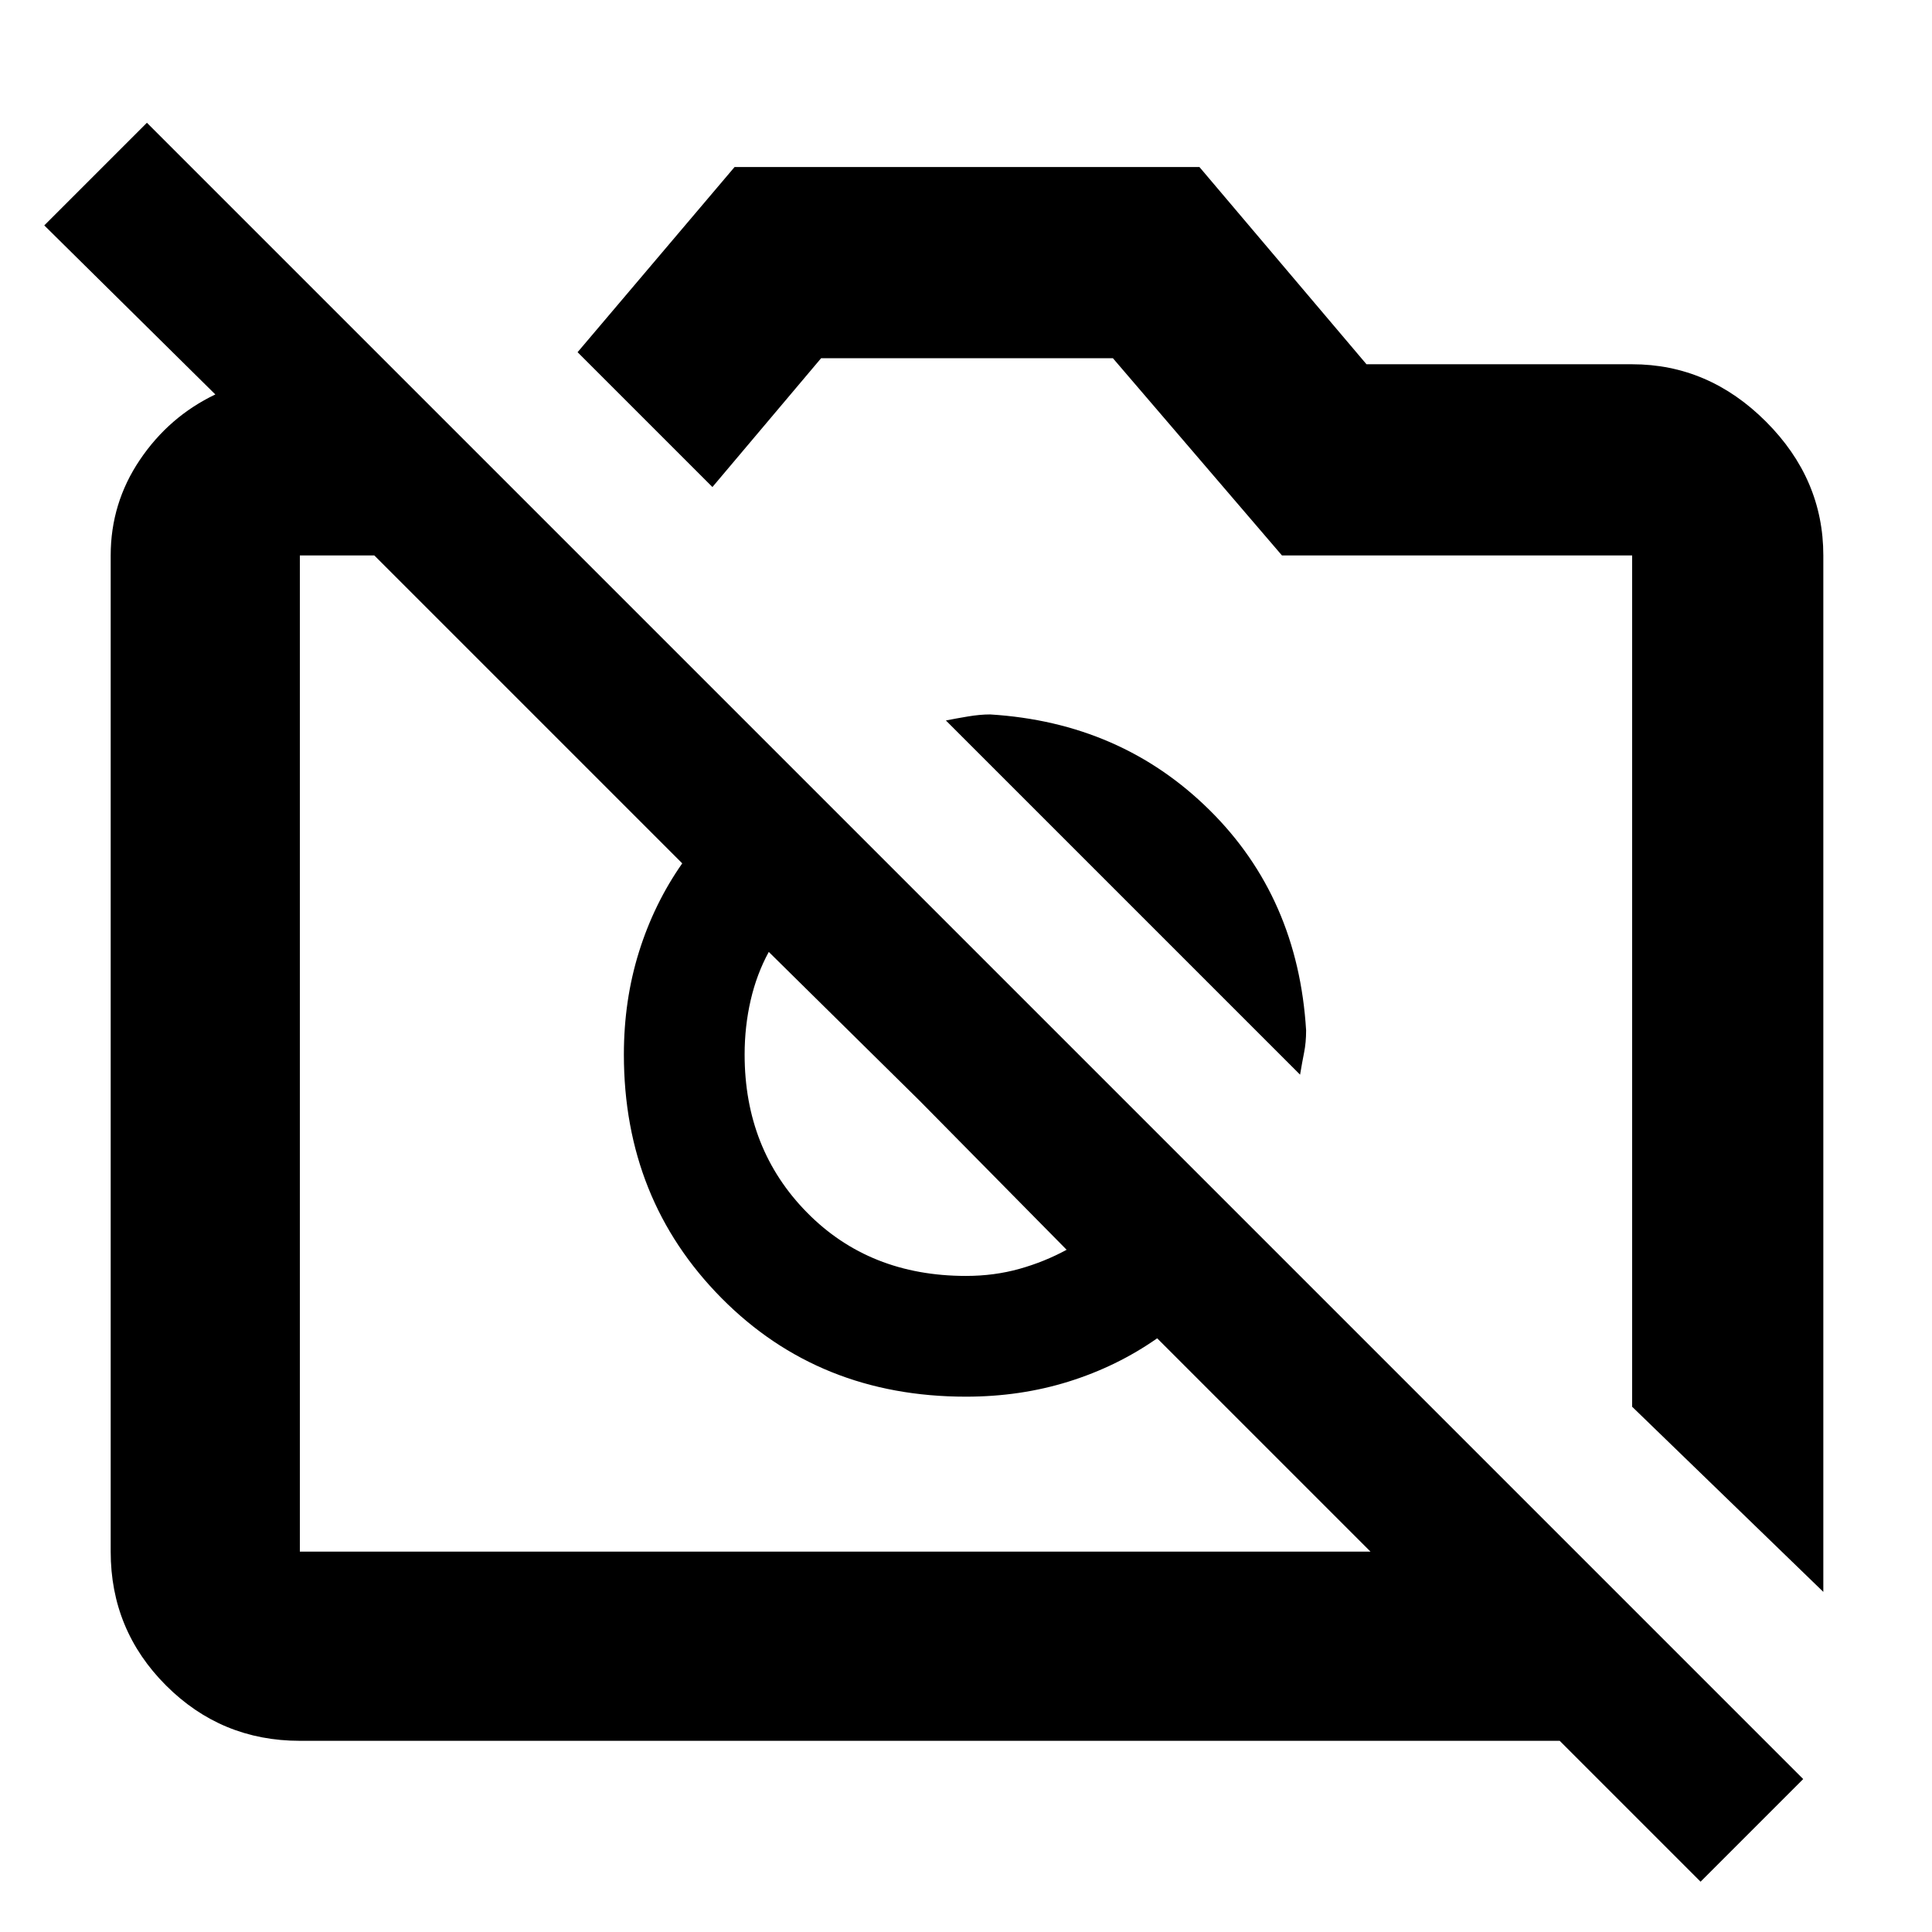 <svg xmlns="http://www.w3.org/2000/svg" width="48" height="48"><path d="m42.25 46.75-3.5-3.5H7.45q-1.95 0-3.325-1.375Q2.75 40.5 2.75 38.55V13.8q0-1.3.725-2.375T5.35 9.8L1.1 5.6l2.55-2.55L44.8 44.2zm-34.8-8.2h26.6l-5.3-5.3q-1 .7-2.2 1.075-1.2.375-2.55.375-3.65 0-6.075-2.45Q15.5 29.8 15.5 26.2q0-1.35.375-2.55.375-1.2 1.075-2.2L9.3 13.8H7.45v24.75zm37.85 1-4.75-4.6V13.8h-8.7l-4.2-4.9H20.4l-2.7 3.2-3.35-3.35 3.9-4.6H29.8l4.15 4.9h6.6q1.9 0 3.325 1.425Q45.3 11.9 45.3 13.8zm-13-12.85-8.8-8.8q.25-.05.55-.1.3-.05.55-.05 3.25.2 5.45 2.375t2.4 5.475q0 .3-.05.55-.05.25-.1.55zm-9.45.65-3.75-3.7q-.3.55-.45 1.2-.15.65-.15 1.35 0 2.35 1.55 3.925Q21.6 31.7 24 31.7q.7 0 1.325-.175t1.175-.475zm0 0zm6.25-3.85z"/></svg>